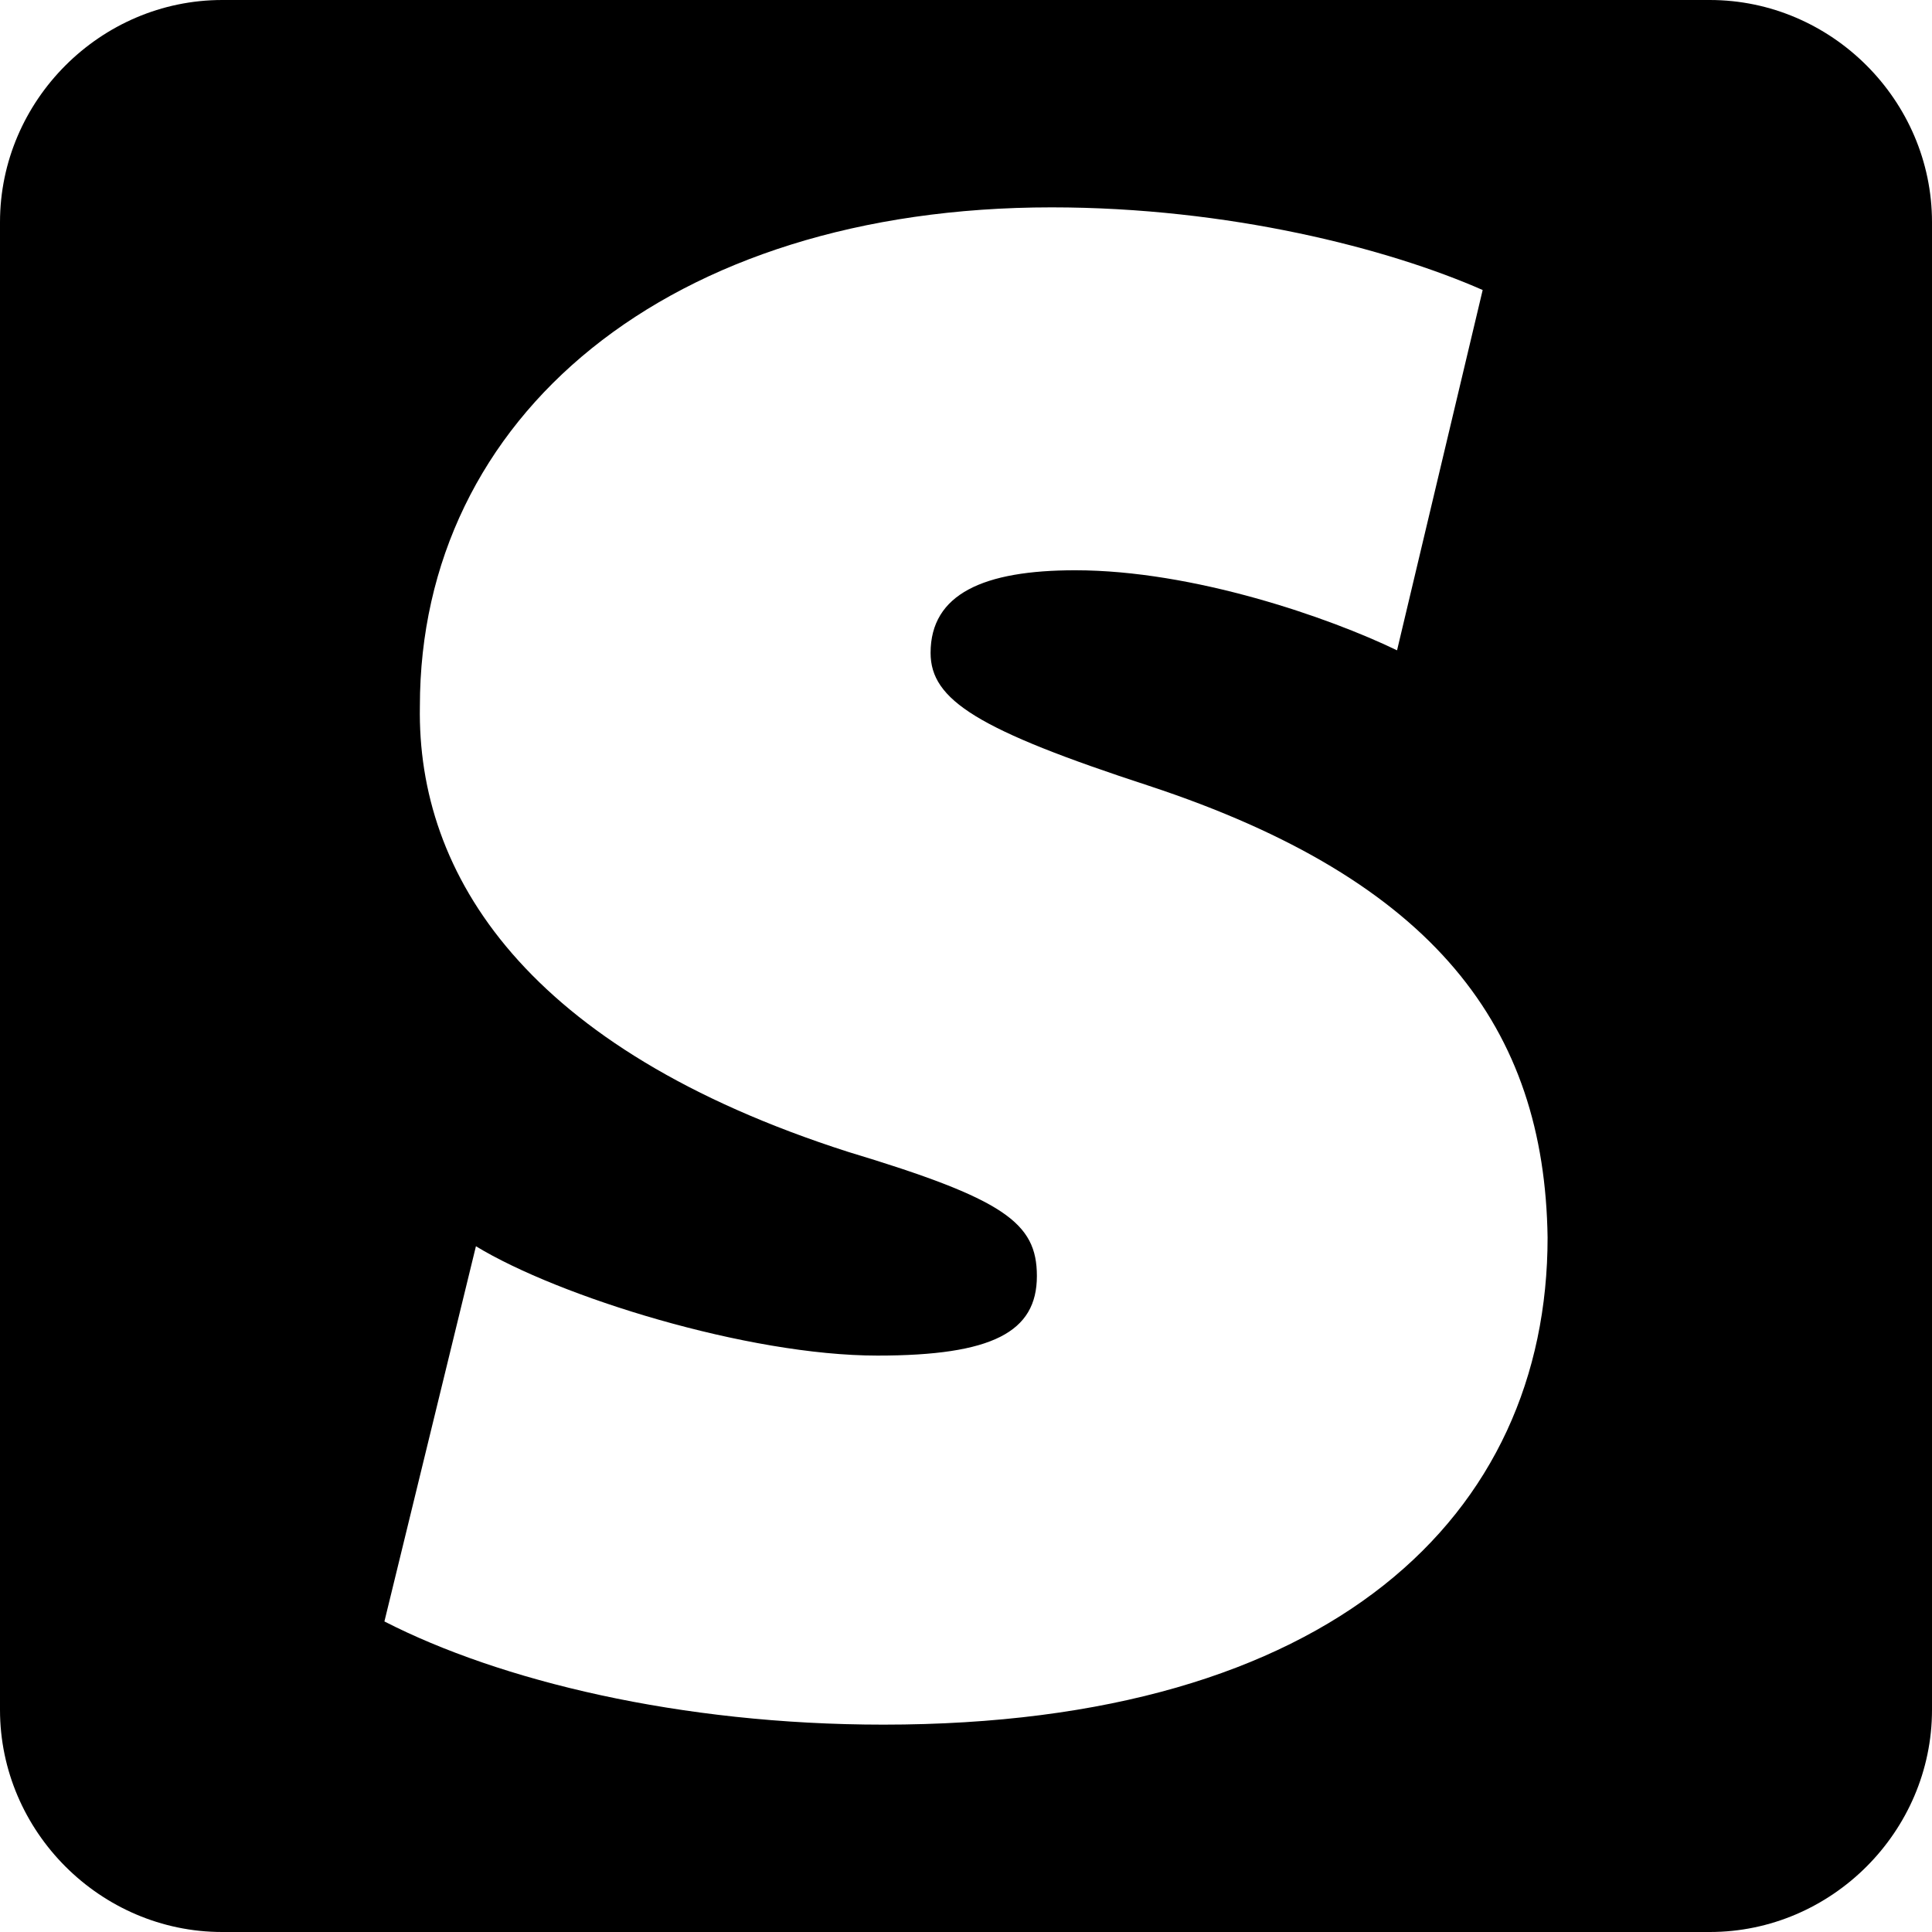 <?xml version="1.0" encoding="UTF-8" standalone="no"?>
<!DOCTYPE svg PUBLIC "-//W3C//DTD SVG 1.1//EN" "http://www.w3.org/Graphics/SVG/1.1/DTD/svg11.dtd">
<svg width="100%" height="100%" viewBox="0 0 100 100" version="1.1" xmlns="http://www.w3.org/2000/svg" xmlns:xlink="http://www.w3.org/1999/xlink" xml:space="preserve" xmlns:serif="http://www.serif.com/" style="fill-rule:evenodd;clip-rule:evenodd;stroke-linejoin:round;stroke-miterlimit:2;">
    <path d="M88.5,100L11.5,100C5.2,100 0,94.8 0,88.5L0,11.5C0,5.2 5.2,0 11.5,0L88.5,0C94.8,0 100,5.2 100,11.5L100,88.5C100,94.8 94.8,100 88.5,100ZM19.897,83.926C25.858,86.982 35.178,89.267 45.723,89.267C68.948,89.267 80.103,78.428 80.103,64.055C79.949,53.215 74.296,45.563 59.474,40.675C50.611,37.779 48.167,36.239 48.167,33.794C48.167,30.739 50.917,29.517 55.653,29.517C61.767,29.517 68.796,31.961 72.311,33.661L76.743,15.011C71.851,12.859 63.6,10.733 54.432,10.733C34.567,10.733 21.733,21.573 21.733,36.557C21.578,45.271 27.232,54.278 43.887,59.617C51.987,62.062 53.669,63.284 53.669,66.047C53.669,68.943 51.376,70.165 45.417,70.165C38.693,70.165 28.913,67.11 24.634,64.506L19.897,83.926Z"/>
</svg>
